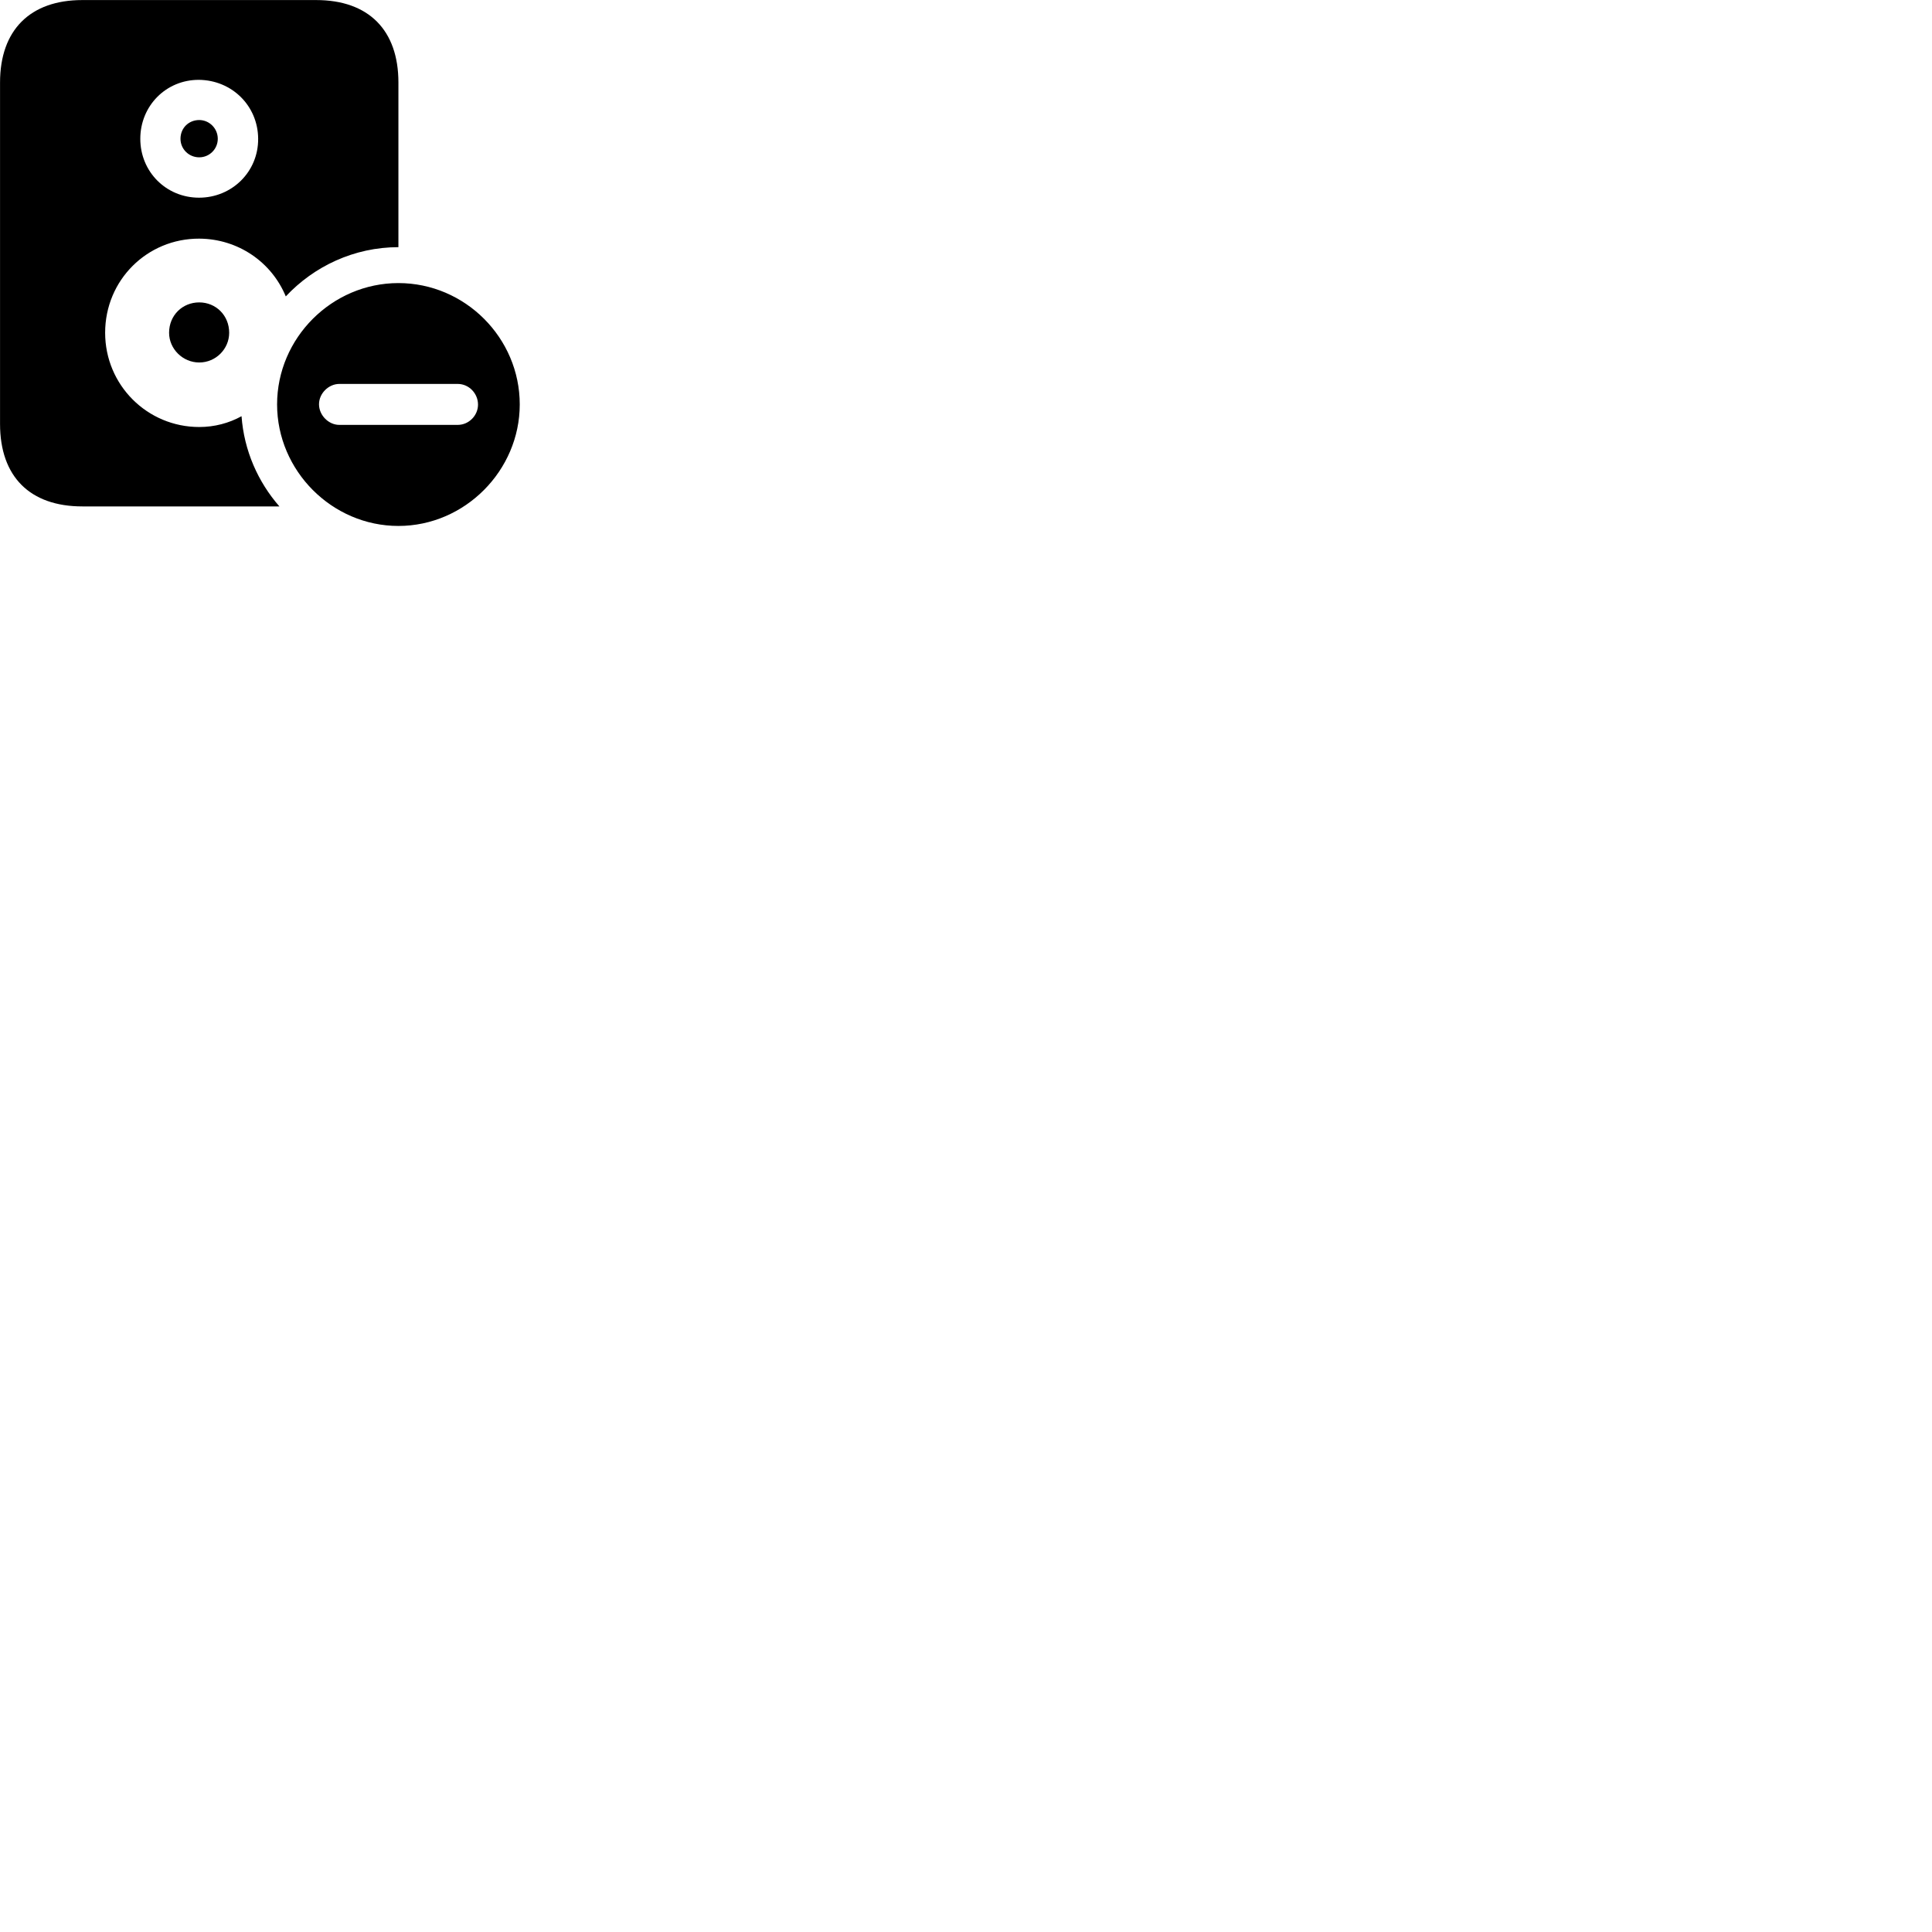 
        <svg xmlns="http://www.w3.org/2000/svg" viewBox="0 0 100 100">
            <path d="M4.262 26.212H14.462C13.352 24.942 12.632 23.323 12.502 21.543C11.852 21.902 11.102 22.102 10.312 22.102C7.622 22.102 5.442 19.933 5.442 17.223C5.442 14.492 7.622 12.342 10.312 12.352C12.332 12.363 14.062 13.572 14.792 15.342C16.252 13.783 18.332 12.793 20.622 12.793V4.272C20.622 1.562 19.082 0.003 16.362 0.003H4.262C1.552 0.003 0.002 1.562 0.002 4.272V21.942C0.002 24.672 1.552 26.212 4.262 26.212ZM10.302 10.232C8.602 10.232 7.262 8.893 7.262 7.183C7.262 5.473 8.602 4.122 10.302 4.133C12.002 4.152 13.352 5.473 13.362 7.183C13.372 8.893 12.002 10.232 10.302 10.232ZM10.312 8.143C10.842 8.143 11.272 7.713 11.272 7.183C11.272 6.643 10.832 6.213 10.312 6.213C9.772 6.213 9.342 6.622 9.342 7.183C9.342 7.713 9.772 8.143 10.312 8.143ZM20.622 27.223C24.062 27.223 26.902 24.352 26.902 20.933C26.902 17.492 24.072 14.652 20.622 14.652C17.182 14.652 14.342 17.492 14.342 20.933C14.342 24.363 17.182 27.223 20.622 27.223ZM10.312 18.762C11.172 18.762 11.862 18.062 11.862 17.223C11.862 16.323 11.172 15.652 10.312 15.652C9.442 15.652 8.752 16.323 8.752 17.223C8.752 18.062 9.462 18.762 10.312 18.762ZM17.562 21.992C17.012 21.992 16.522 21.503 16.512 20.942C16.502 20.363 17.012 19.872 17.562 19.872H23.692C24.272 19.872 24.742 20.363 24.742 20.942C24.742 21.503 24.272 21.992 23.692 21.992Z" />
        </svg>
    
